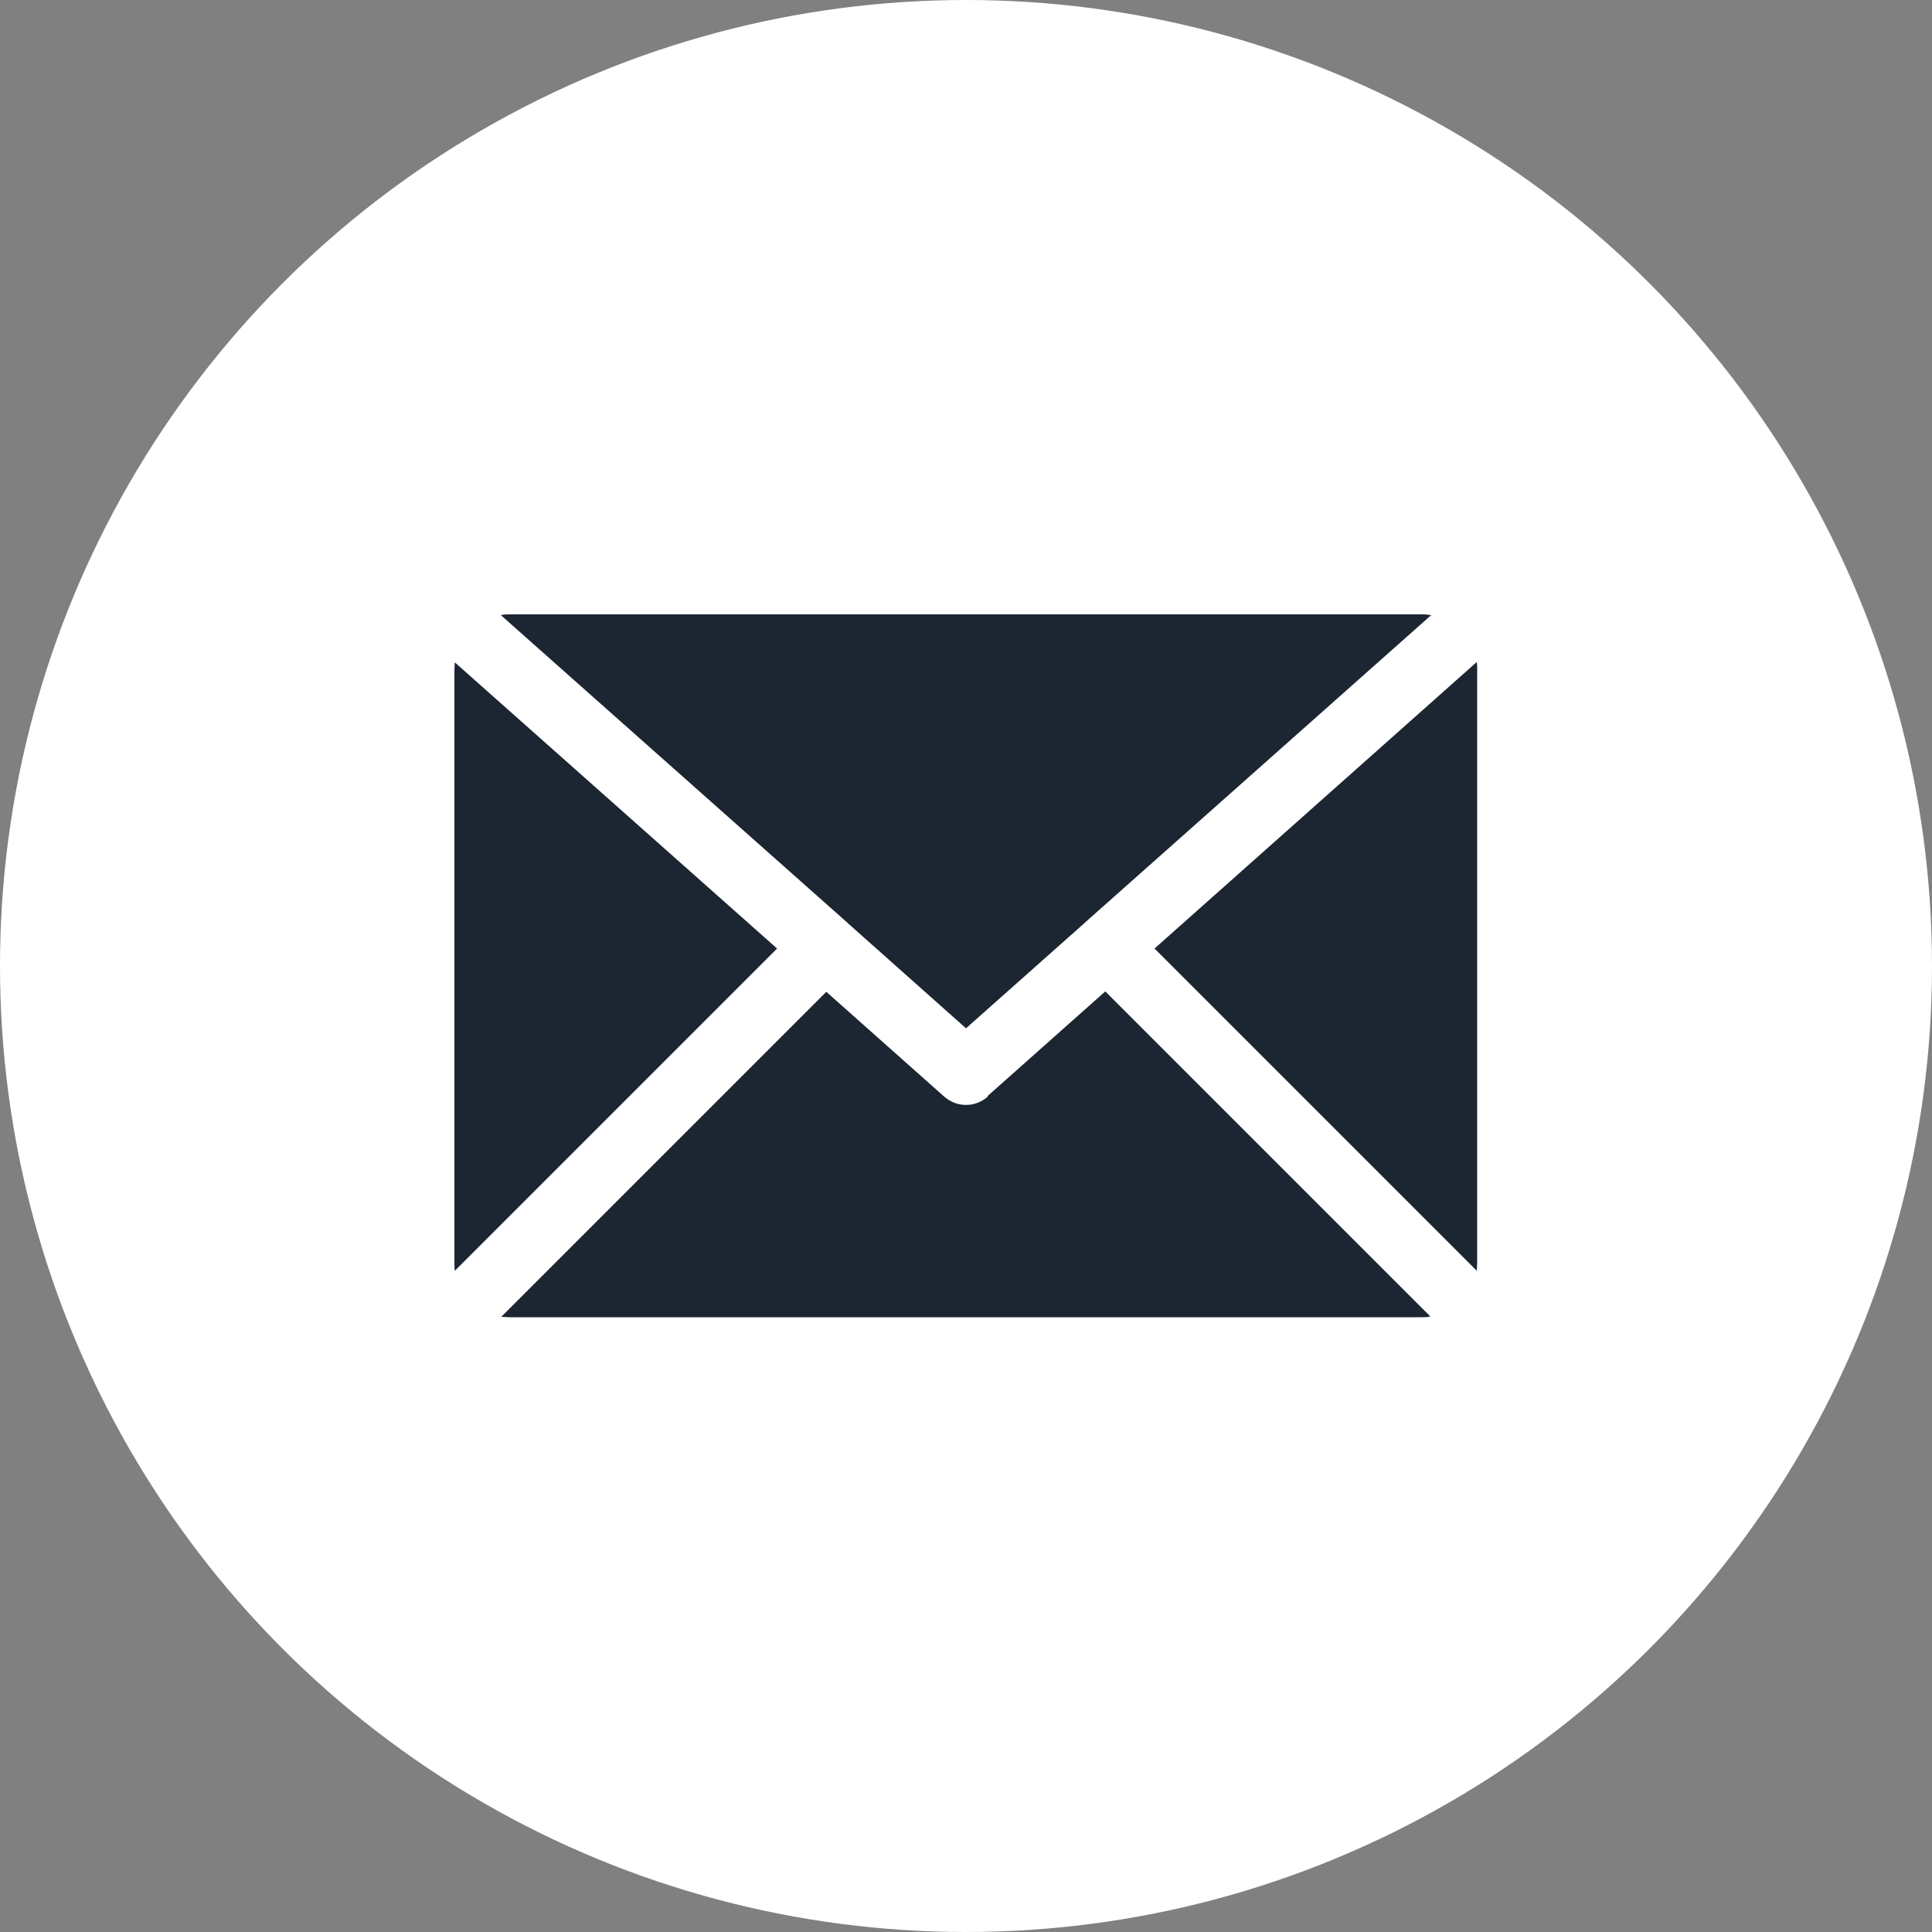 <?xml version="1.0" encoding="UTF-8"?>
<svg id="Layer_2" data-name="Layer 2" xmlns="http://www.w3.org/2000/svg" viewBox="0 0 48.68 48.68">
  <rect x="0" y="0" width="48.68" height="48.68" fill="#808080" stroke="none"/>
  <defs>
    <style>
      .cls-1 {
        fill: #fff;
      }

      .cls-2 {
        fill: #1c2632;
      }
    </style>
  </defs>
  <g id="Layer_1-2" data-name="Layer 1">
    <g id="message">
      <circle id="circle" class="cls-1" cx="24.34" cy="24.34" r="24.34"/>
      <g>
        <path class="cls-2" d="M21.33,23.23l.02.02s0,0,0,0l2.99,2.66,2.95-2.62.11-.1,8.66-7.69c-.07-.01-.14-.02-.21-.02H12.83c-.07,0-.14,0-.21.02l8.71,7.73s0,0,0,0Z"/>
        <path class="cls-2" d="M11.46,16.68c0,.06-.01.12-.01.19v14.95c0,.07,0,.14.01.2l8.12-8.12-8.12-7.21Z"/>
        <path class="cls-2" d="M24.89,27.63c-.16.14-.35.21-.55.21s-.39-.07-.55-.21l-2.97-2.64-8.19,8.19c.07,0,.13.01.2.01h23.01c.07,0,.14,0,.2-.02l-8.19-8.19-2.97,2.64Z"/>
        <path class="cls-2" d="M37.21,16.68l-8.12,7.22,8.12,8.12c0-.07.01-.13.01-.2v-14.95c0-.06,0-.13-.01-.19Z"/>
      </g>
    </g>
  </g>
</svg>